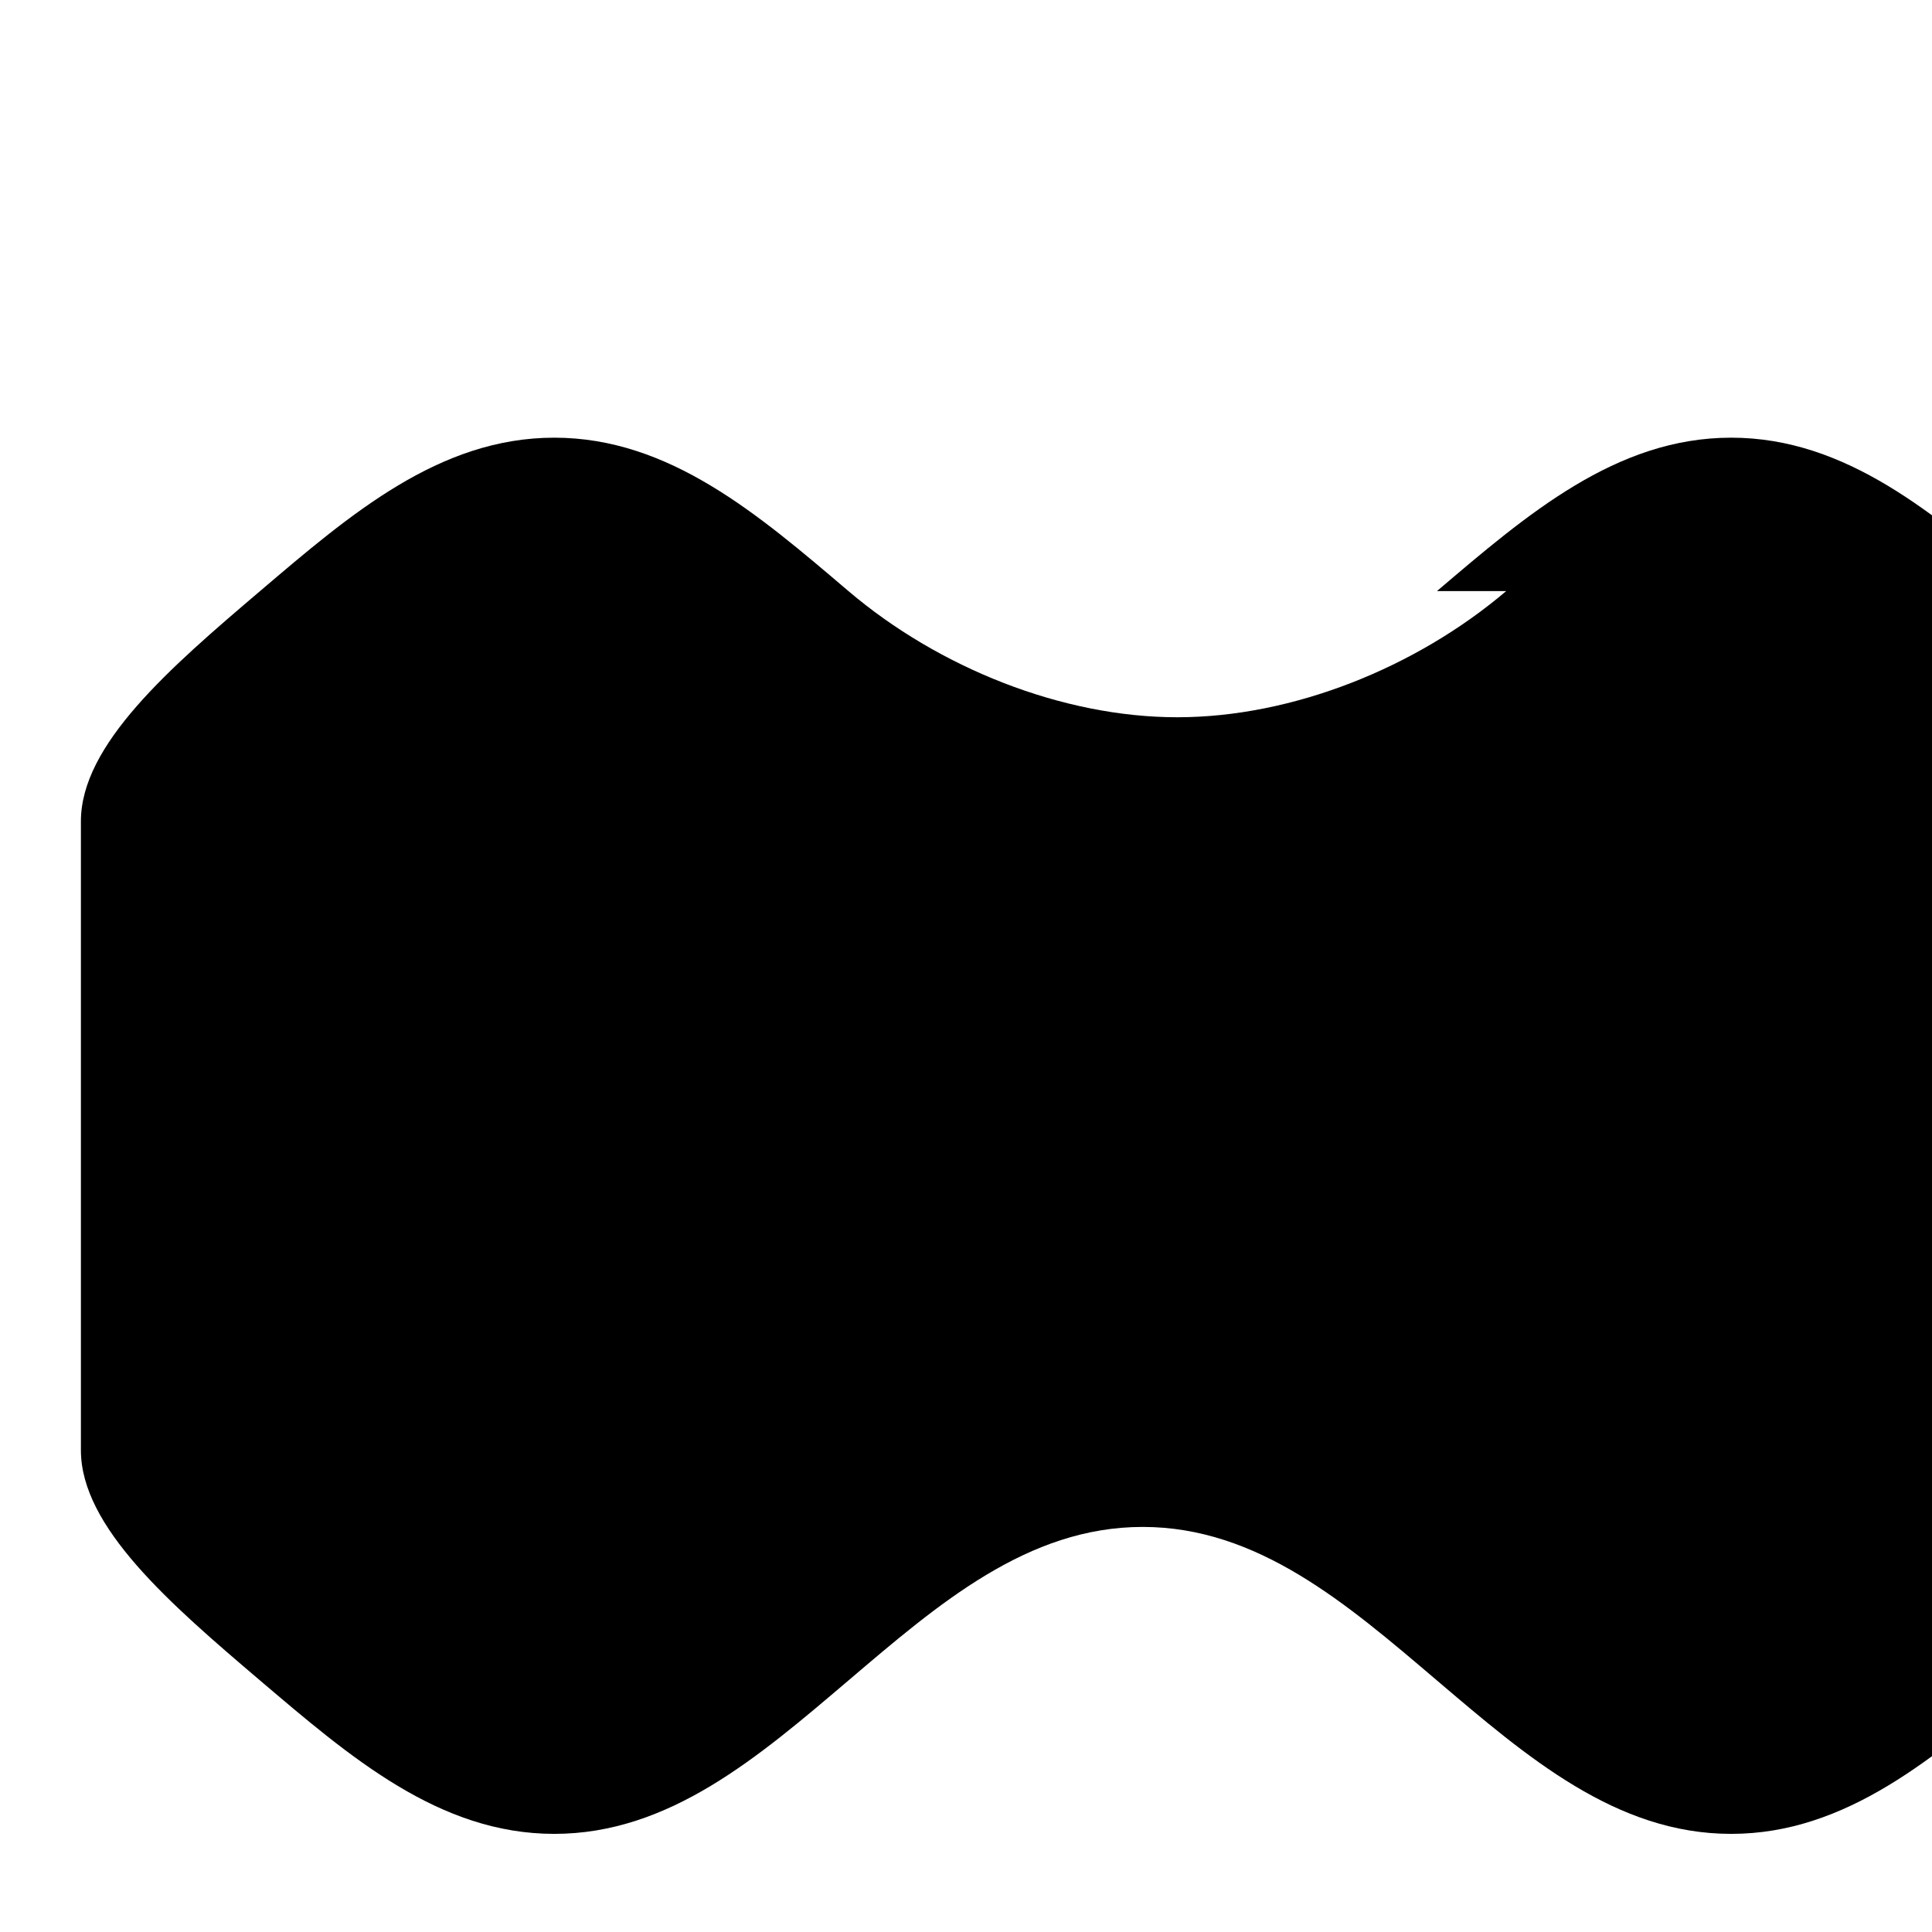 <svg xmlns="http://www.w3.org/2000/svg" viewBox="0 0 24 24">
  <path d="M18.71 7.343c-1.12.952-2.655 1.567-4.085 1.567-1.43 0-2.965-.615-4.085-1.567C9.42 6.39 8.315 5.437 6.885 5.437c-1.43 0-2.535.953-3.655 1.906C2.11 8.296 1.005 9.25 1.005 10.203v7.812c0 .953 1.105 1.907 2.225 2.86 1.12.952 2.225 1.906 3.655 1.906 1.43 0 2.535-.954 3.655-1.906 1.12-.953 2.225-1.907 3.655-1.907 1.43 0 2.535.954 3.655 1.907 1.12.952 2.225 1.906 3.655 1.906 1.43 0 2.535-.954 3.655-1.906 1.12-.953 2.225-1.907 2.225-2.86v-7.812c0-.953-1.105-1.907-2.225-2.86-1.12-.953-2.225-1.906-3.655-1.906-1.43 0-2.535.953-3.655 1.906z" fill="#000000"/>
</svg> 